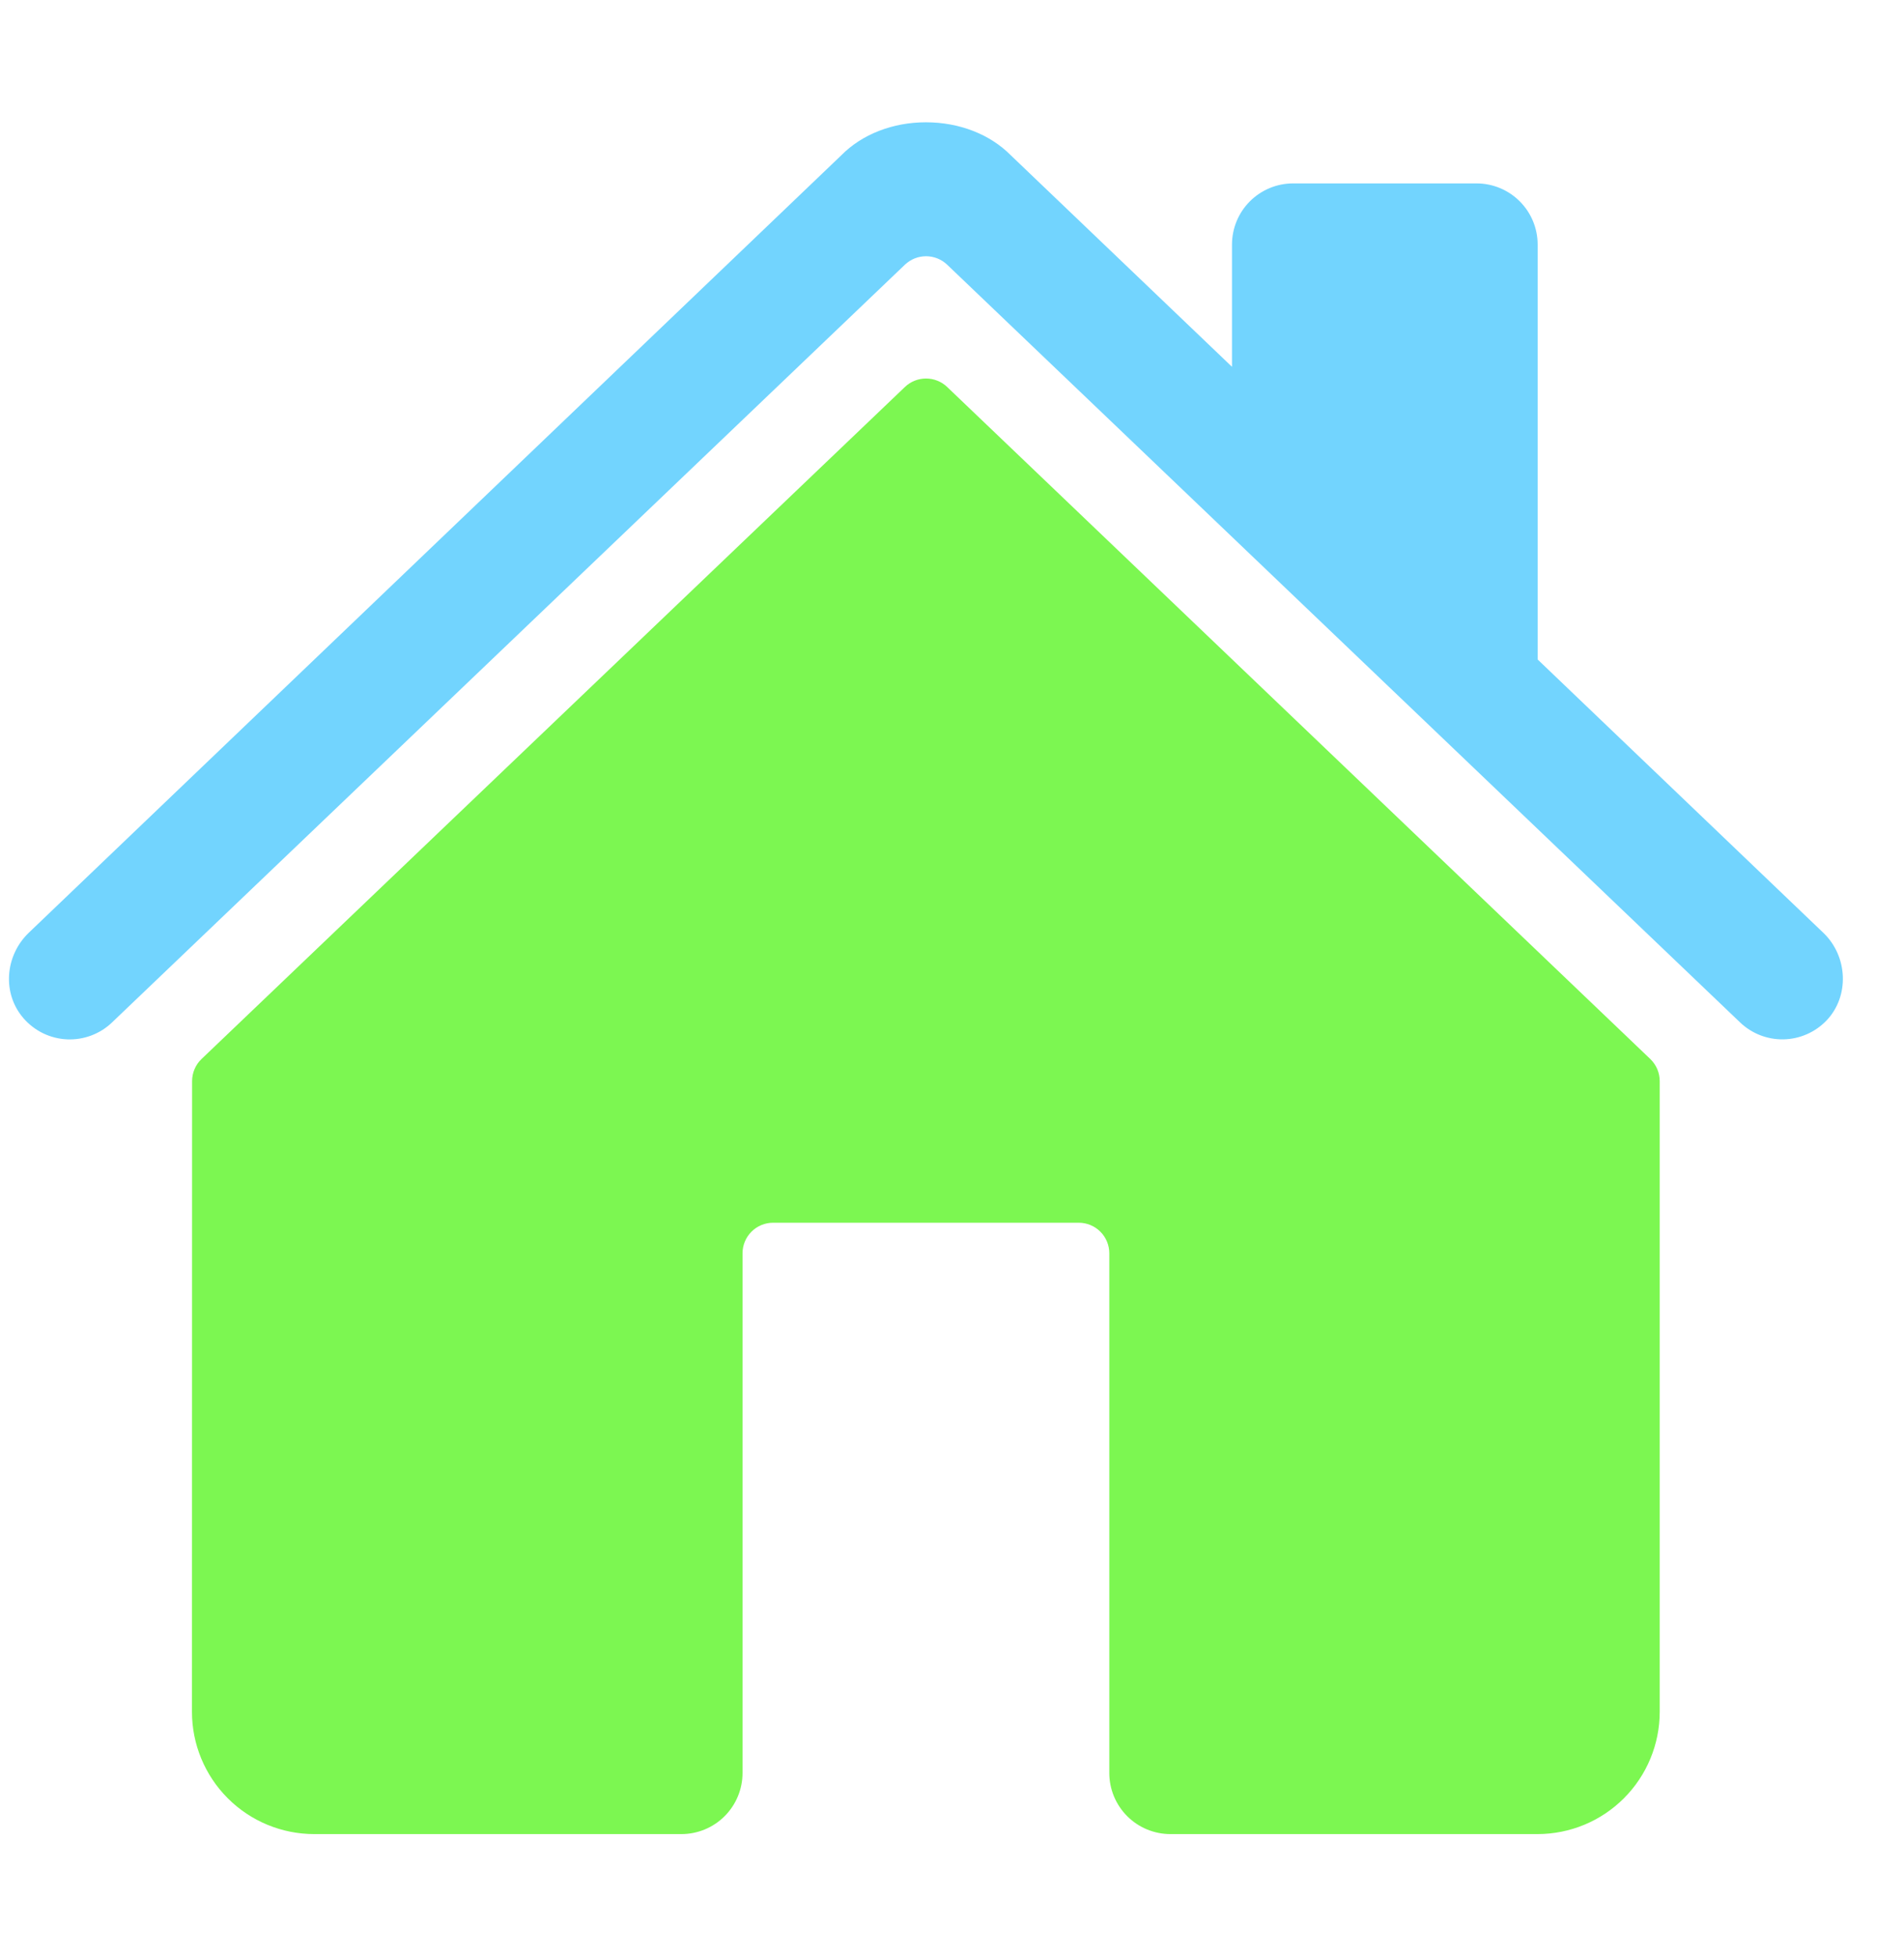 <svg width="73" height="75" viewBox="0 0 73 75" fill="none" xmlns="http://www.w3.org/2000/svg">
<path d="M36.315 14.836C36.096 14.627 35.806 14.511 35.504 14.511C35.203 14.511 34.912 14.627 34.694 14.836L7.727 40.598C7.612 40.708 7.521 40.839 7.459 40.985C7.397 41.131 7.365 41.288 7.365 41.446L7.36 65.625C7.36 66.868 7.854 68.06 8.733 68.939C9.612 69.819 10.805 70.312 12.048 70.312H26.125C26.747 70.312 27.343 70.065 27.782 69.626C28.222 69.186 28.469 68.59 28.469 67.969V48.047C28.469 47.736 28.592 47.438 28.812 47.218C29.032 46.998 29.33 46.875 29.641 46.875H41.359C41.67 46.875 41.968 46.998 42.188 47.218C42.408 47.438 42.531 47.736 42.531 48.047V67.969C42.531 68.59 42.778 69.186 43.218 69.626C43.657 70.065 44.253 70.312 44.875 70.312H58.946C60.19 70.312 61.382 69.819 62.261 68.939C63.14 68.06 63.634 66.868 63.634 65.625V41.446C63.634 41.288 63.602 41.131 63.54 40.985C63.478 40.839 63.386 40.708 63.272 40.598L36.315 14.836Z" fill="#7CF751"/>
<path d="M69.911 35.764L58.954 25.282V9.375C58.954 8.753 58.707 8.157 58.267 7.718C57.828 7.278 57.231 7.031 56.61 7.031H49.579C48.957 7.031 48.361 7.278 47.921 7.718C47.482 8.157 47.235 8.753 47.235 9.375V14.062L38.751 5.95C37.957 5.147 36.776 4.688 35.5 4.688C34.229 4.688 33.051 5.147 32.257 5.952L1.1 35.761C0.189 36.64 0.074 38.086 0.903 39.038C1.112 39.278 1.367 39.474 1.653 39.613C1.939 39.751 2.25 39.83 2.568 39.845C2.885 39.859 3.203 39.809 3.5 39.697C3.798 39.585 4.07 39.414 4.299 39.193L34.694 10.148C34.913 9.94 35.203 9.823 35.505 9.823C35.806 9.823 36.096 9.94 36.315 10.148L66.713 39.193C67.161 39.623 67.76 39.857 68.381 39.845C69.001 39.833 69.591 39.575 70.022 39.129C70.921 38.197 70.847 36.659 69.911 35.764Z" fill="#72D4FE"/>
</svg>
